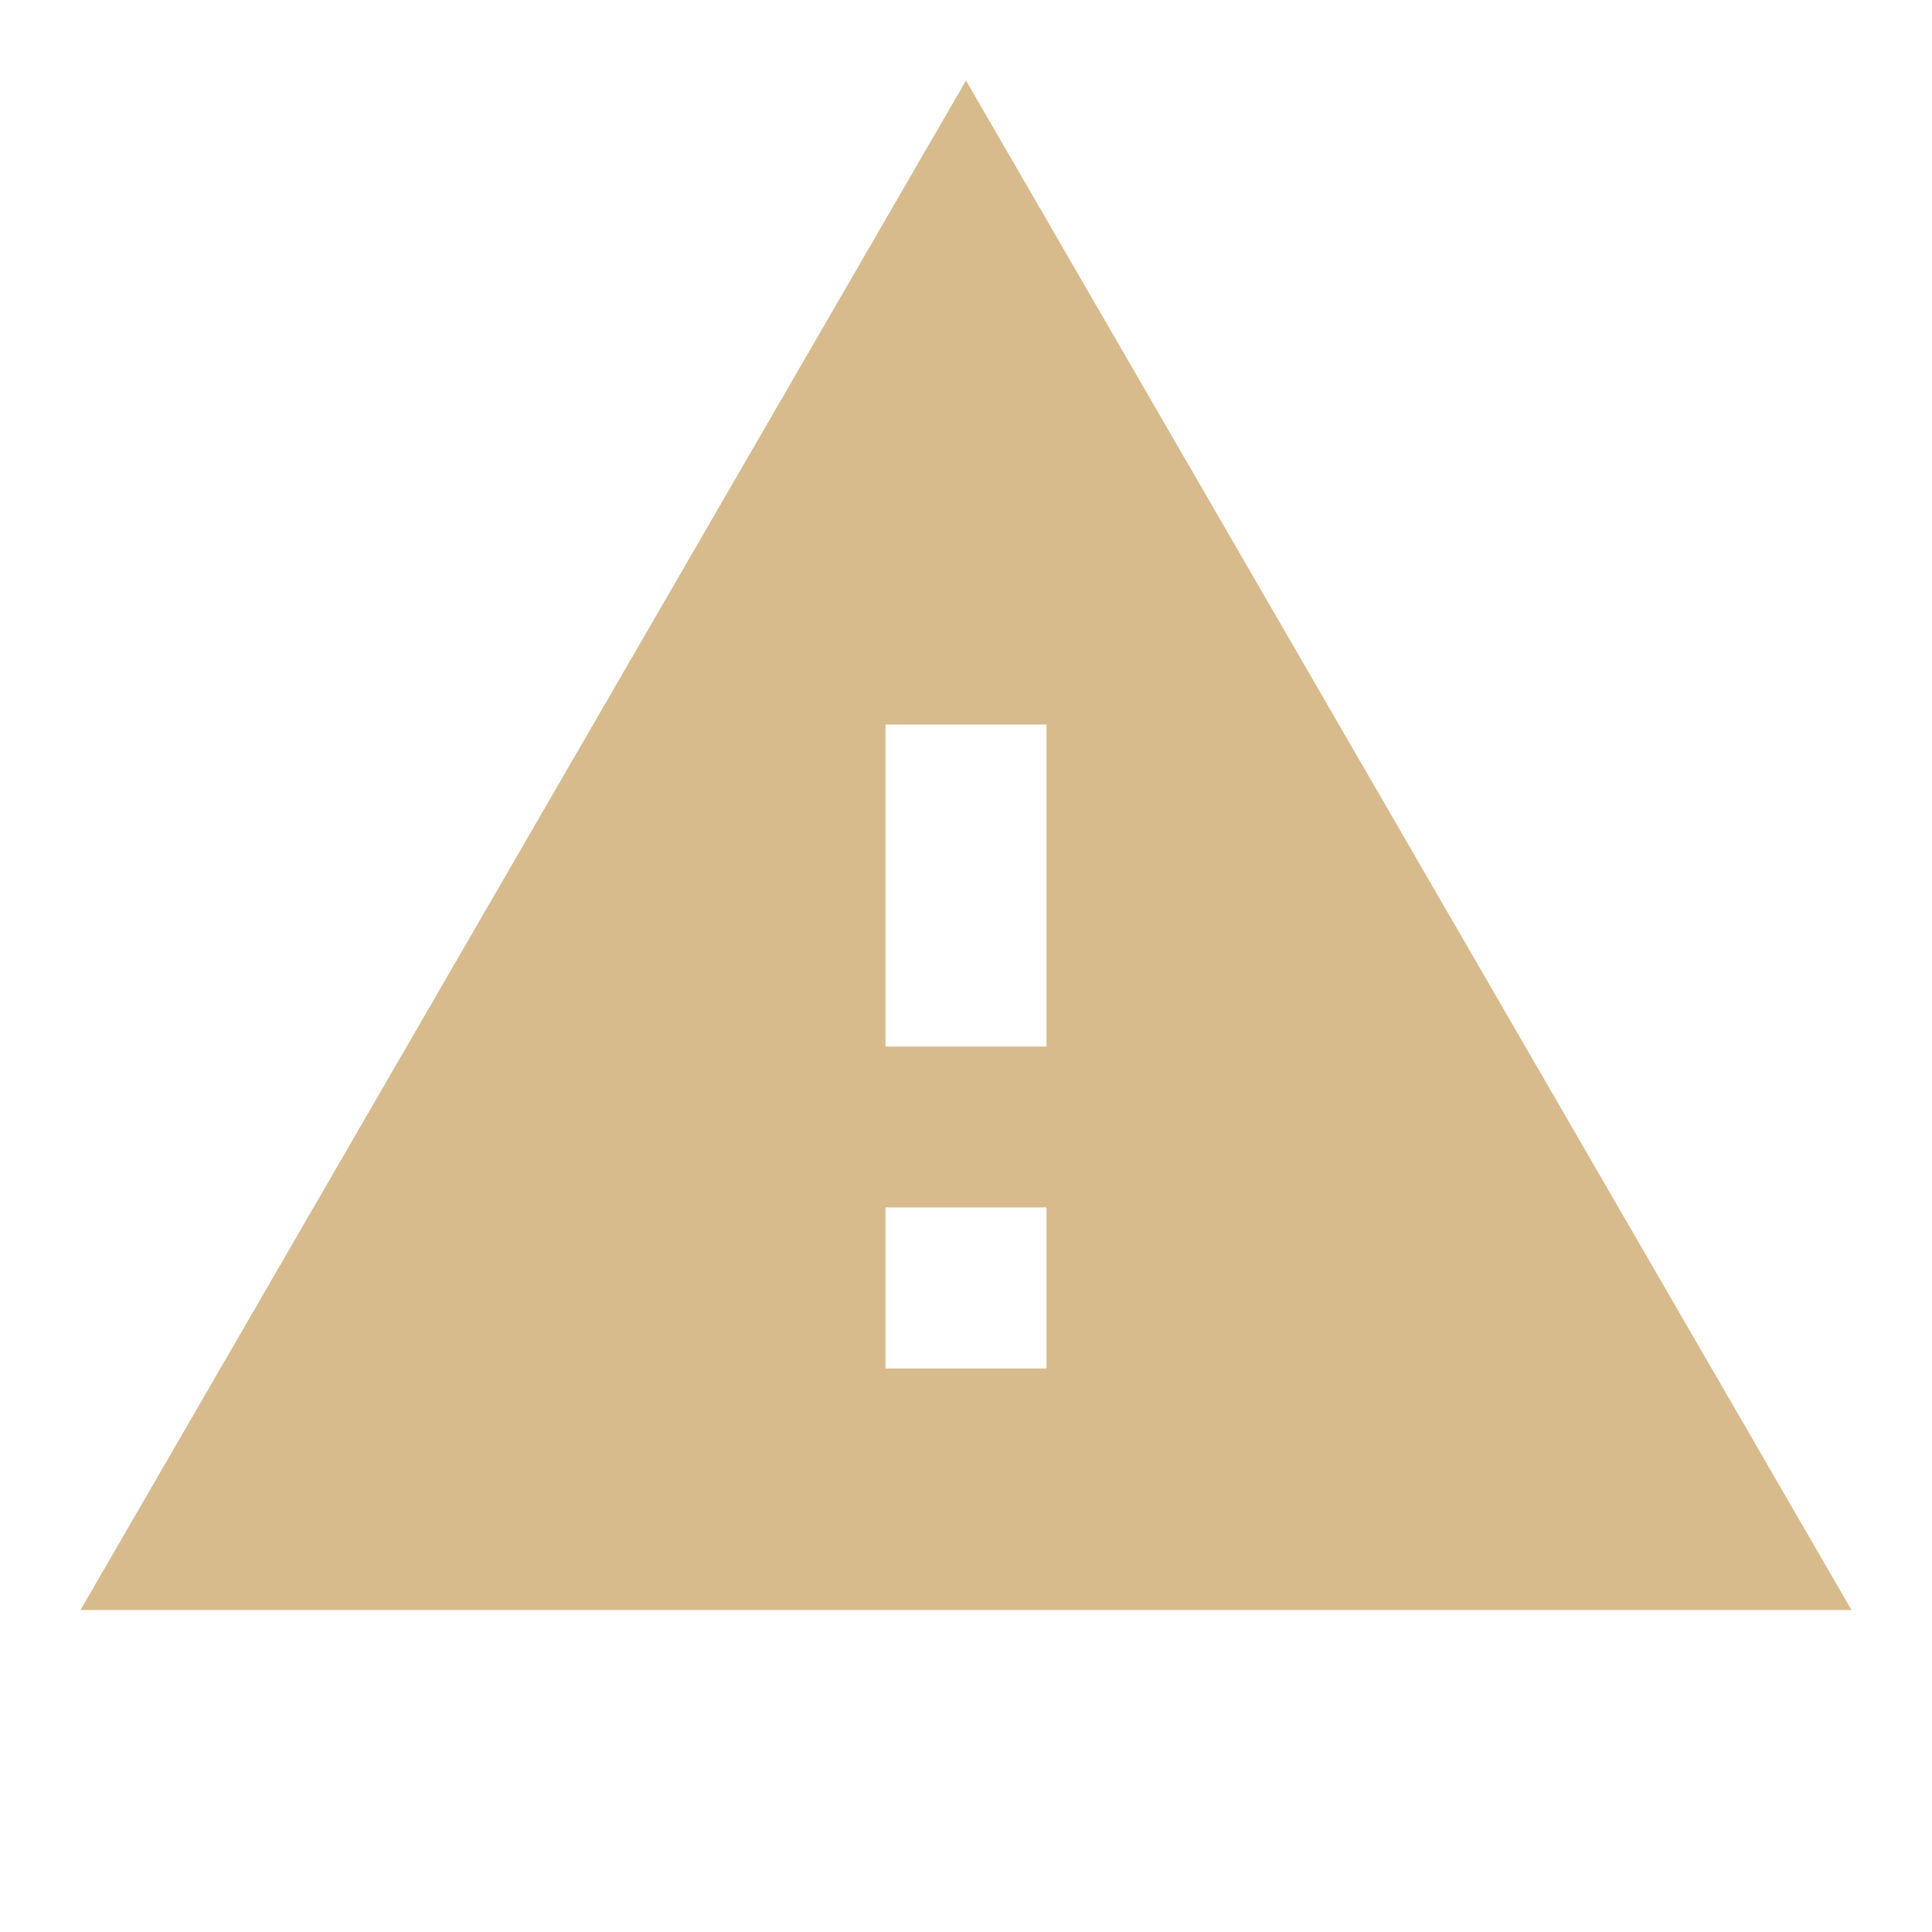 <?xml version="1.0" encoding="UTF-8"?>
<svg width="24px" height="24px" viewBox="0 0 24 24" version="1.1" xmlns="http://www.w3.org/2000/svg" xmlns:xlink="http://www.w3.org/1999/xlink">
    <!-- Generator: Sketch 49.3 (51167) - http://www.bohemiancoding.com/sketch -->
    <title>ic_notifi_orange</title>
    <desc>Created with Sketch.</desc>
    <defs></defs>
    <g id="ic_notifi_orange" stroke="none" stroke-width="1" fill="none" fill-rule="evenodd">
        <path d="M12,1 L1,20 L23,20 L12,1 Z M11,13 L13,13 L13,9 L11,9 L11,13 Z M11,17 L13,17 L13,14.999 L11,14.999 L11,17 Z" fill="#D7BB8D"></path>
    </g>
</svg>